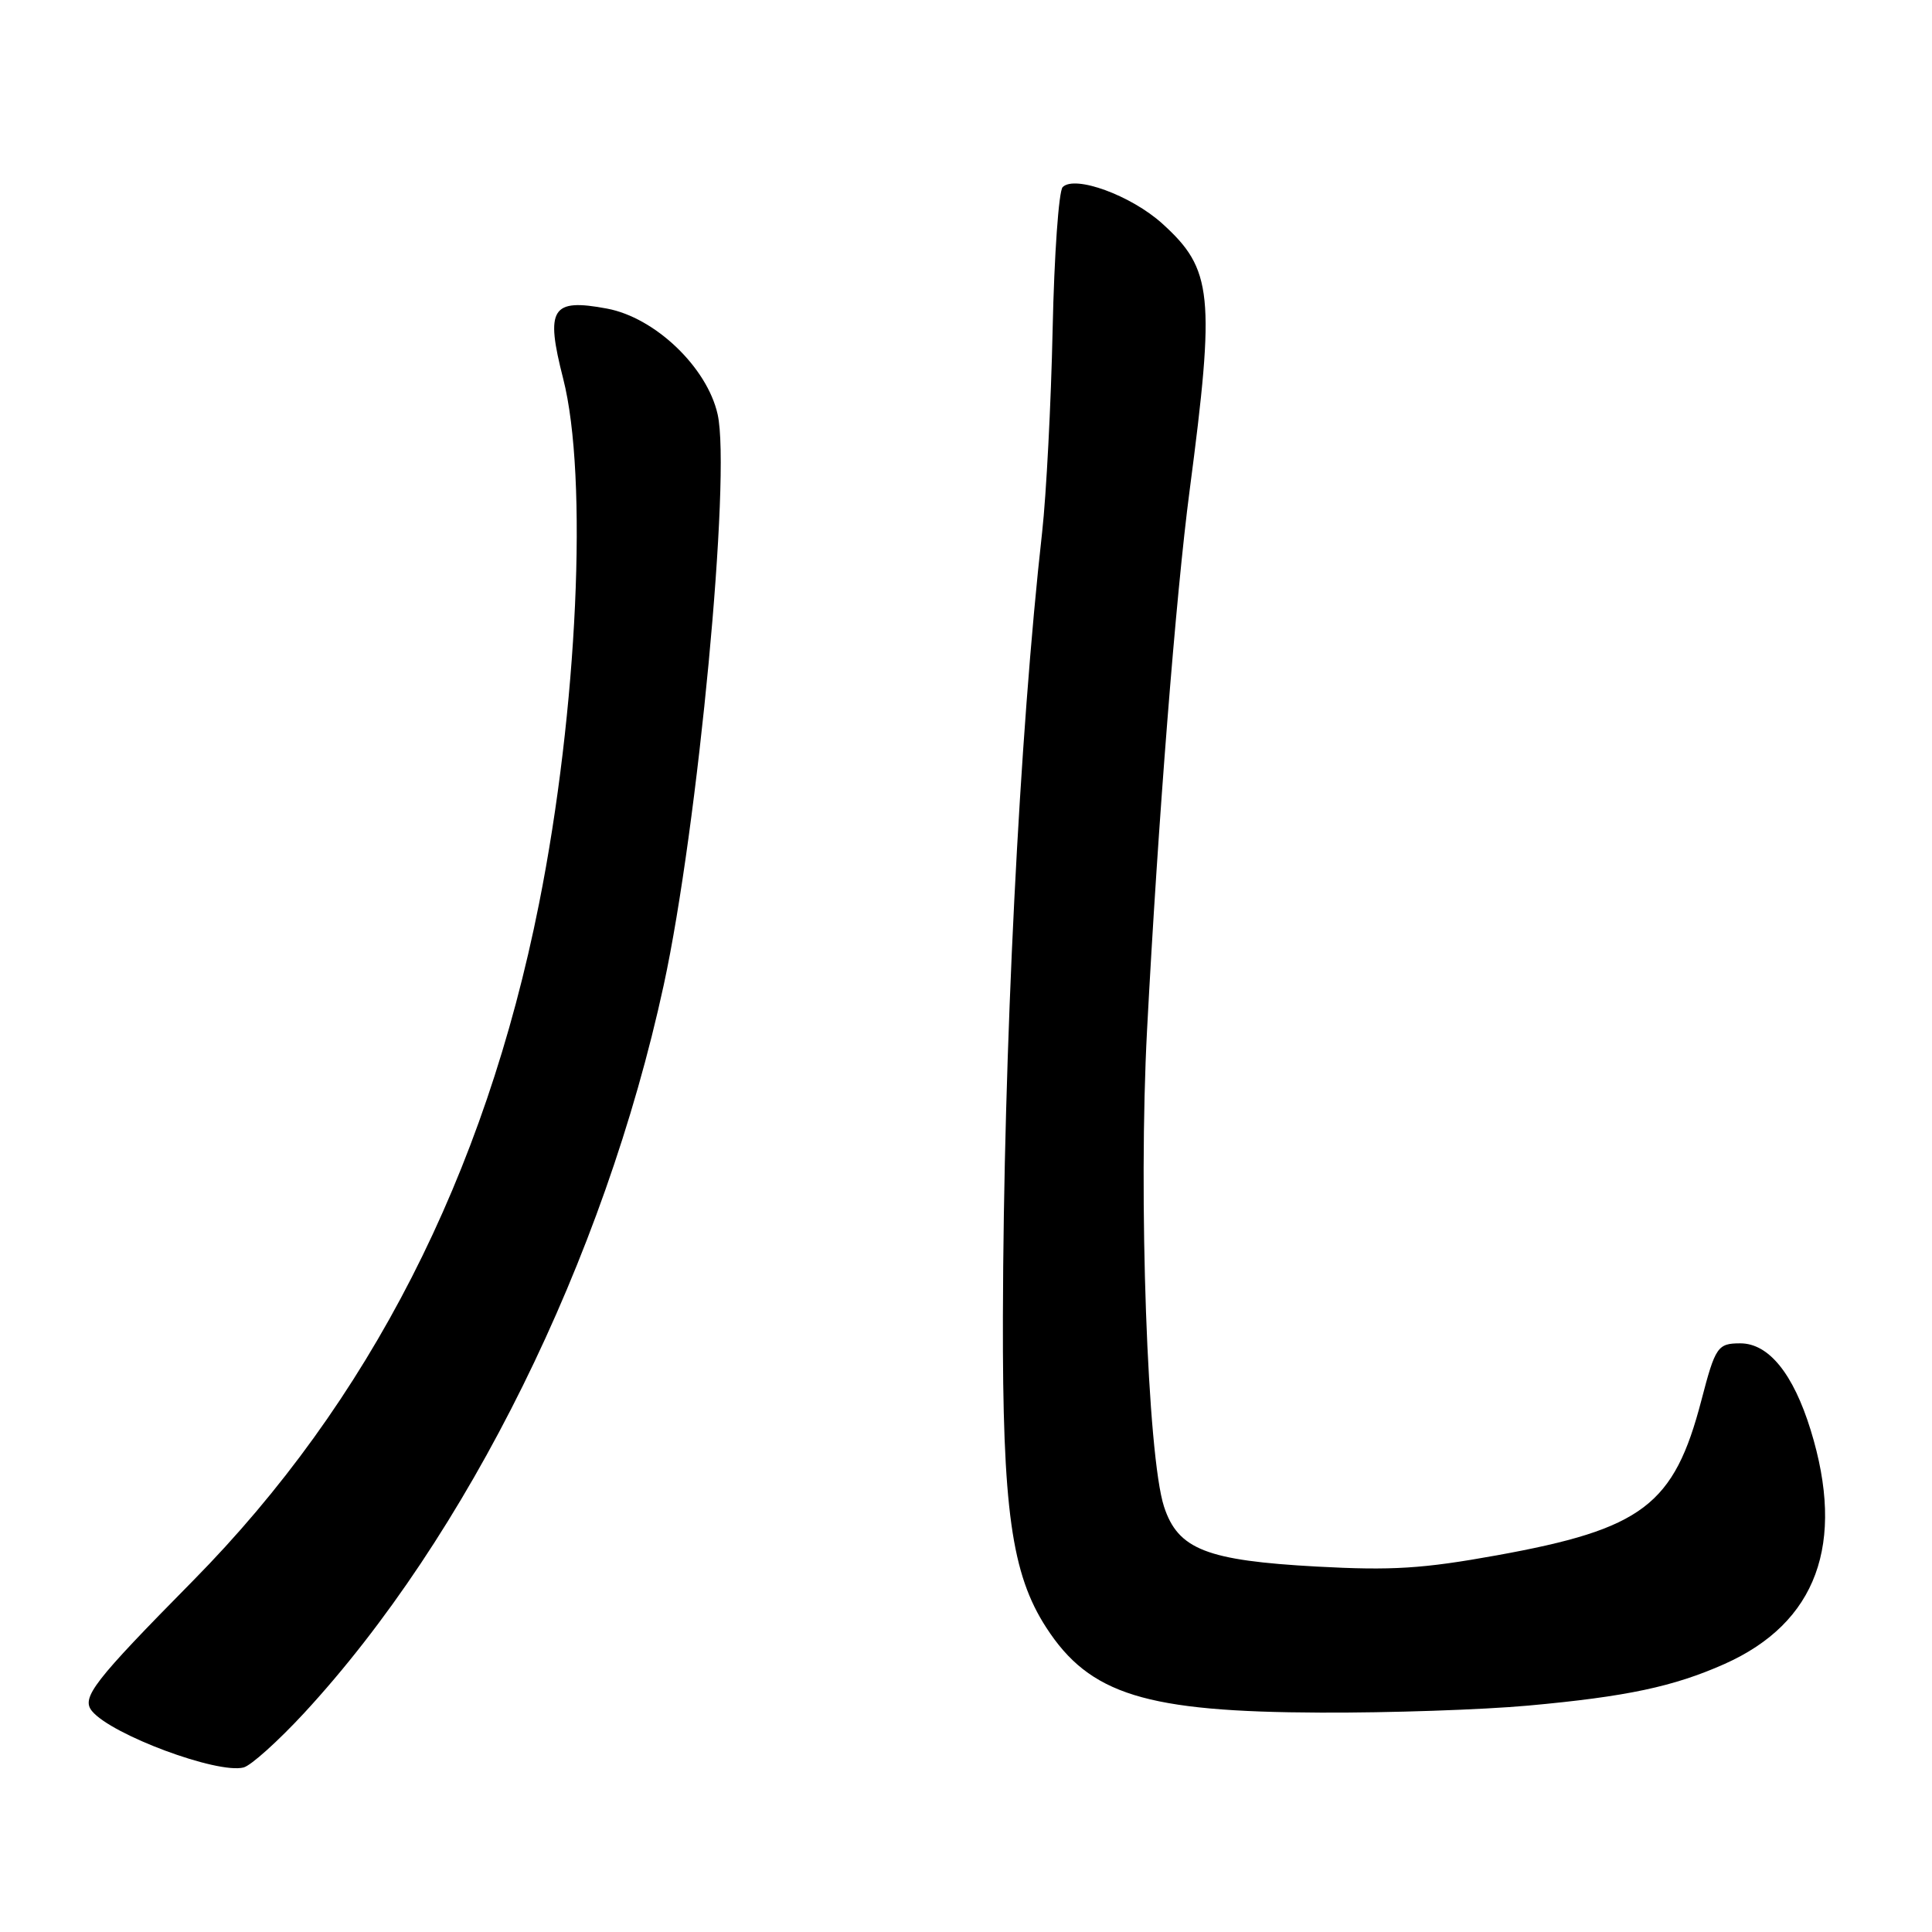 <?xml version="1.0" encoding="UTF-8" standalone="no"?>
<!DOCTYPE svg PUBLIC "-//W3C//DTD SVG 1.1//EN" "http://www.w3.org/Graphics/SVG/1.1/DTD/svg11.dtd" >
<svg xmlns="http://www.w3.org/2000/svg" xmlns:xlink="http://www.w3.org/1999/xlink" version="1.1" viewBox="0 0 256 256">
 <g >
 <path fill="currentColor"
d=" M 40.27 227.02 C 61.95 203.56 80.06 166.90 87.95 130.51 C 92.49 109.56 96.89 62.92 95.09 54.90 C 93.69 48.66 86.80 42.08 80.43 40.89 C 73.07 39.51 72.24 40.85 74.62 50.16 C 77.95 63.17 76.54 94.09 71.43 119.72 C 64.25 155.79 48.92 185.78 25.58 209.45 C 12.37 222.84 10.72 224.96 12.20 226.74 C 14.81 229.88 28.79 235.08 32.27 234.20 C 33.24 233.96 36.84 230.72 40.27 227.02 Z  M 202.50 226.00 C 215.56 224.81 221.75 223.49 228.50 220.49 C 240.72 215.04 244.58 204.56 239.92 189.48 C 237.61 182.01 234.36 178.00 230.60 178.00 C 227.60 178.00 227.29 178.45 225.45 185.52 C 221.82 199.45 217.68 202.59 198.33 206.09 C 188.53 207.86 184.44 208.12 174.50 207.58 C 159.87 206.78 156.09 205.30 154.24 199.64 C 152.04 192.90 150.82 158.65 151.99 136.50 C 153.44 108.94 155.82 78.73 157.63 65.00 C 161.04 39.02 160.69 35.67 154.00 29.62 C 149.88 25.90 142.43 23.17 140.81 24.79 C 140.29 25.31 139.69 33.78 139.48 43.62 C 139.27 53.45 138.64 65.55 138.09 70.50 C 135.08 97.35 132.98 139.24 132.89 174.48 C 132.83 199.97 134.03 208.56 138.64 215.67 C 144.39 224.55 151.81 226.84 175.00 226.93 C 184.07 226.97 196.45 226.55 202.50 226.00 Z "/>
</g>
</svg>
